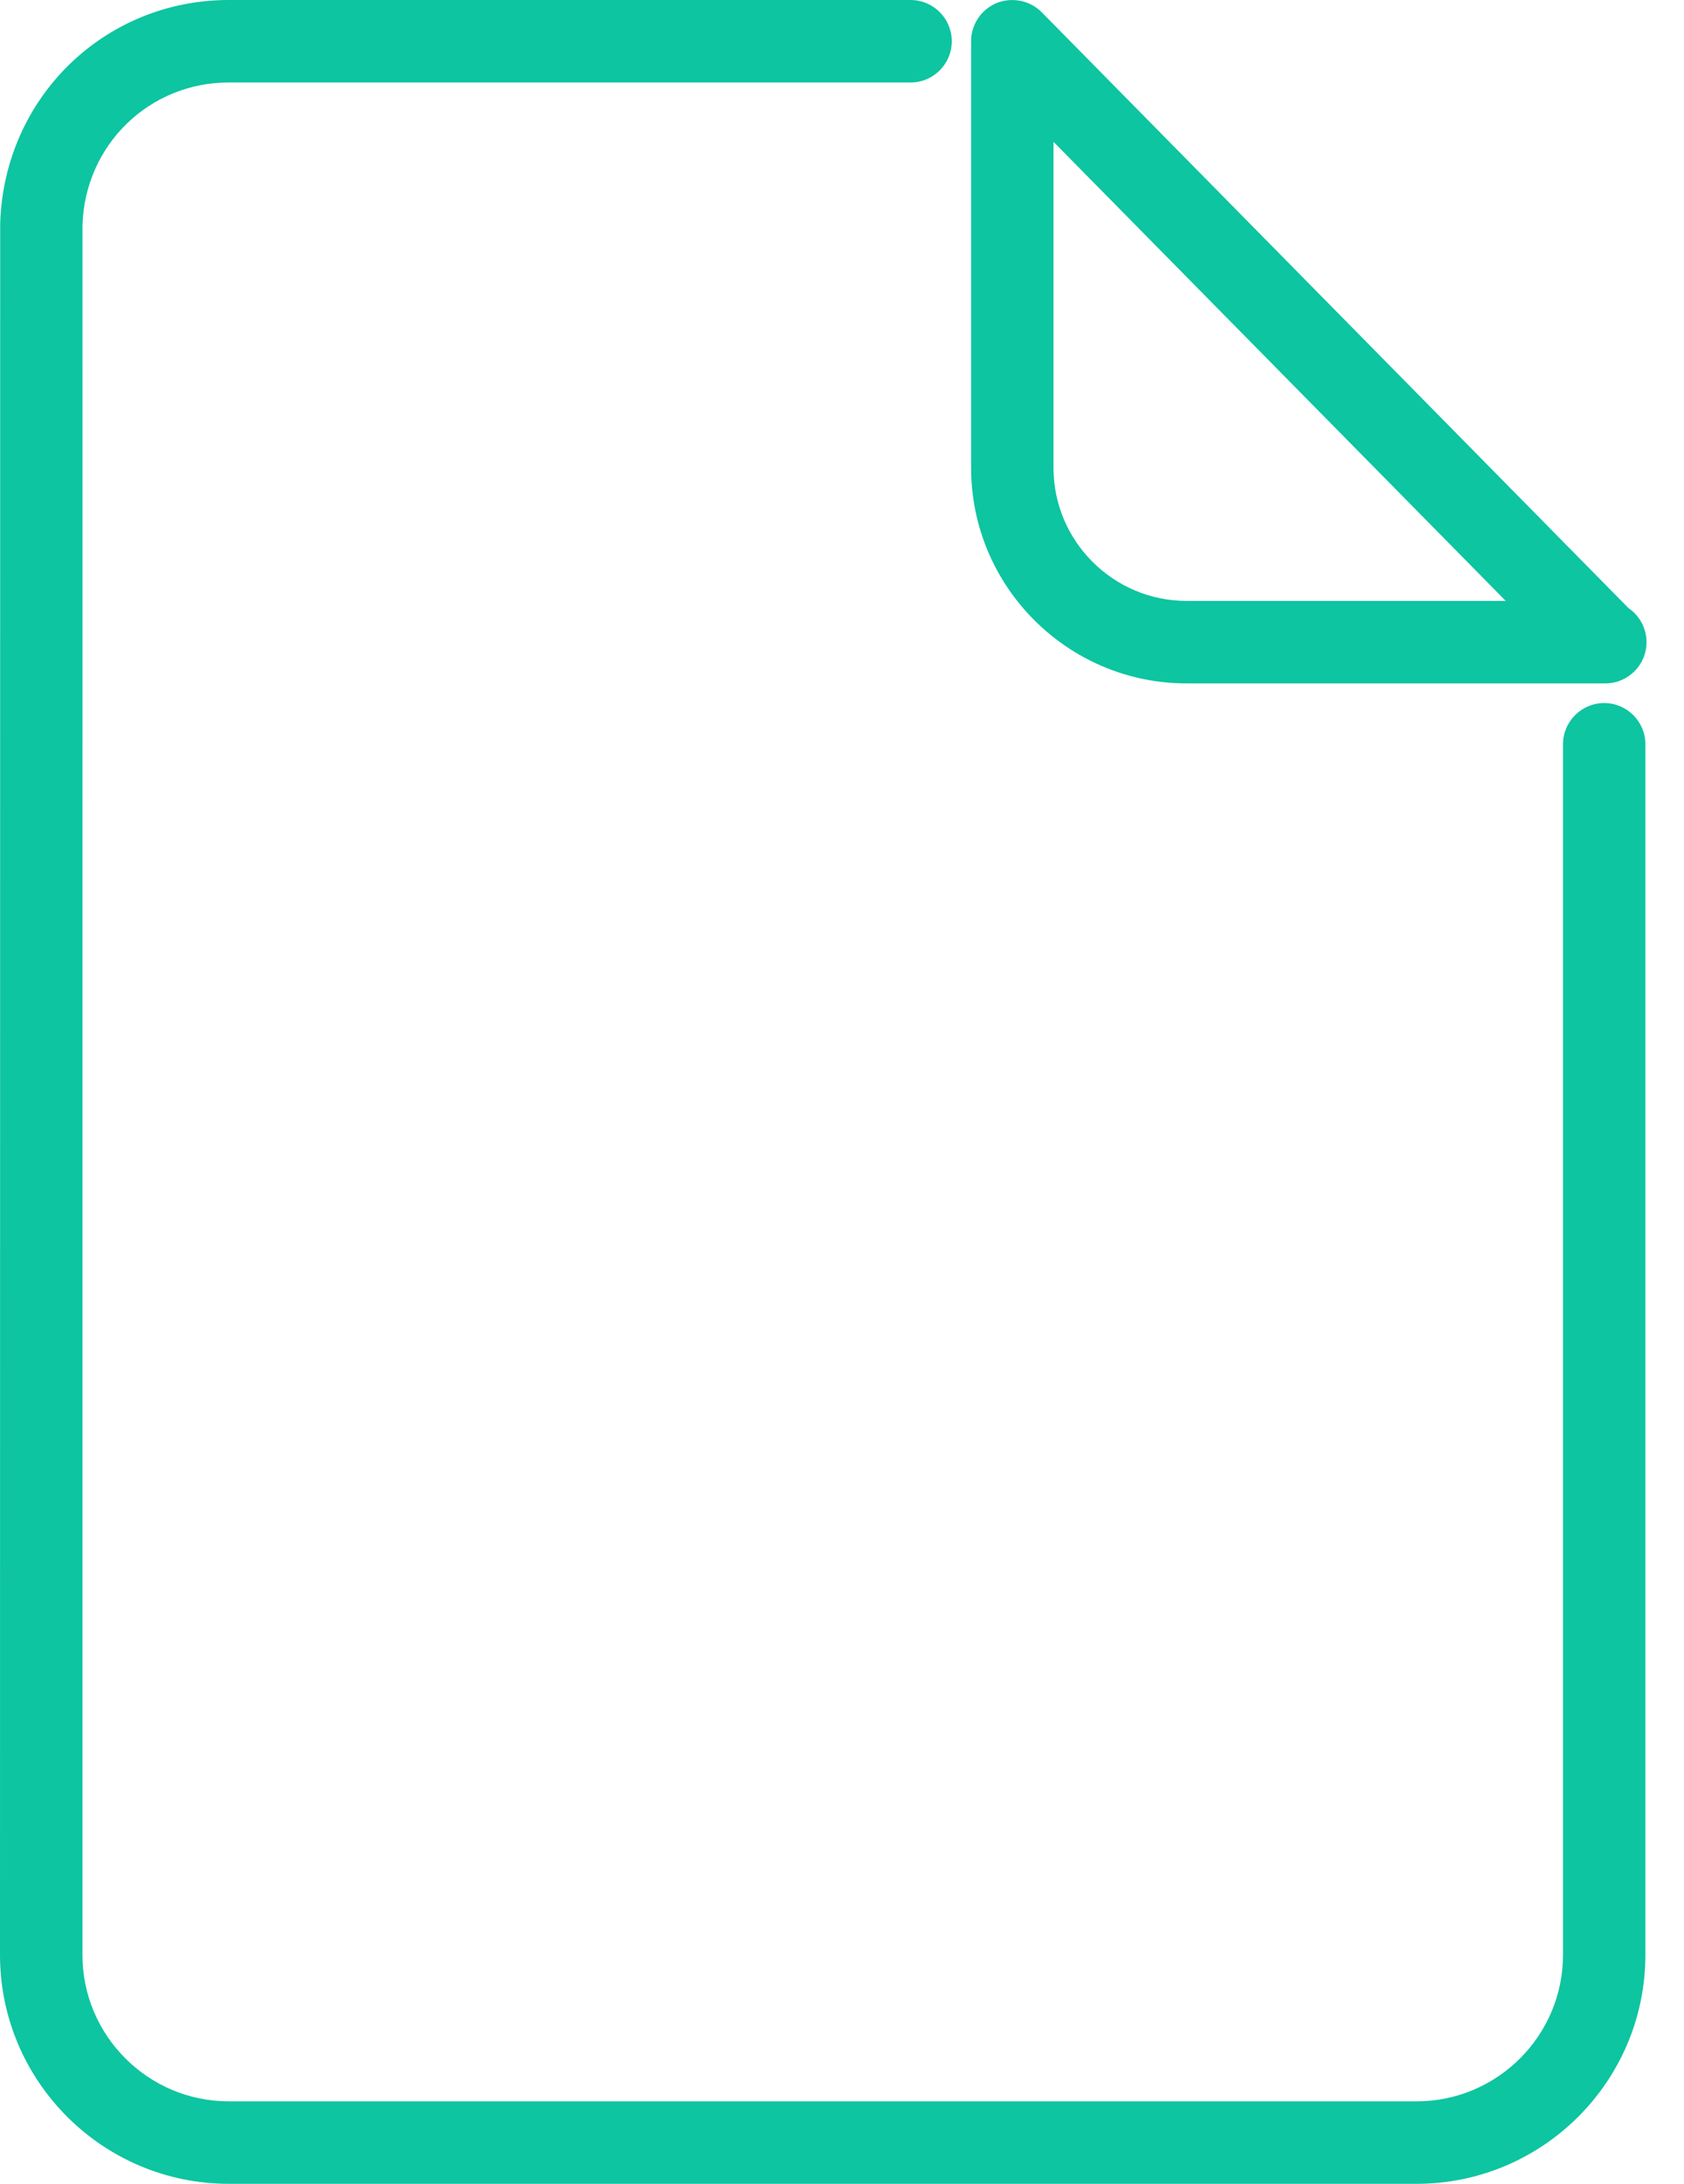<?xml version="1.0" encoding="UTF-8" standalone="no"?>
<svg width="27px" height="35px" viewBox="0 0 27 35" version="1.1" xmlns="http://www.w3.org/2000/svg" xmlns:xlink="http://www.w3.org/1999/xlink">
    <!-- Generator: Sketch 40.2 (33826) - http://www.bohemiancoding.com/sketch -->
    <title>patent_portfolios</title>
    <desc>Created with Sketch.</desc>
    <defs></defs>
    <g id="1-Homepage" stroke="none" stroke-width="1" fill="none" fill-rule="evenodd">
        <g id="Homepage" transform="translate(-38, -2189)" fill="#0DC5A0">
            <g id="Asset-types-section-Copy" transform="translate(-1, 1907)">
                <g id="Icons" transform="translate(31, 282)">
                    <path d="M27.026,10.953 L33.72,10.953 C33.726,10.952 33.732,10.952 33.738,10.953 C34.103,10.953 34.399,10.657 34.399,10.292 C34.399,10.065 34.284,9.865 34.11,9.746 L24.702,0.196 C24.513,0.006 24.229,-0.05 23.98,0.048 C23.732,0.152 23.57,0.392 23.57,0.661 L23.57,7.497 C23.57,9.403 25.12,10.953 27.026,10.953 L27.026,10.953 Z M24.891,2.273 L32.142,9.631 L27.026,9.631 C25.849,9.631 24.891,8.673 24.891,7.497 L24.891,2.273 L24.891,2.273 Z M33.72,11.268 C33.356,11.268 33.06,11.564 33.06,11.929 L33.06,31.331 C33.06,32.625 32.007,33.678 30.712,33.678 L11.668,33.678 C10.375,33.678 9.322,32.625 9.322,31.331 L9.323,3.604 C9.363,2.323 10.393,1.322 11.668,1.322 L22.599,1.322 C22.964,1.322 23.26,1.026 23.26,0.661 C23.26,0.296 22.964,0 22.599,0 L11.668,0 C9.674,0 8.064,1.565 8.003,3.582 L8,31.331 C8,33.354 9.646,35 11.668,35 L30.712,35 C32.735,35 34.381,33.354 34.381,31.331 L34.381,11.929 C34.381,11.564 34.085,11.268 33.72,11.268 L33.72,11.268 Z" id="patent_portfolios"></path>
                </g>
            </g>
        </g>
    </g>
</svg>